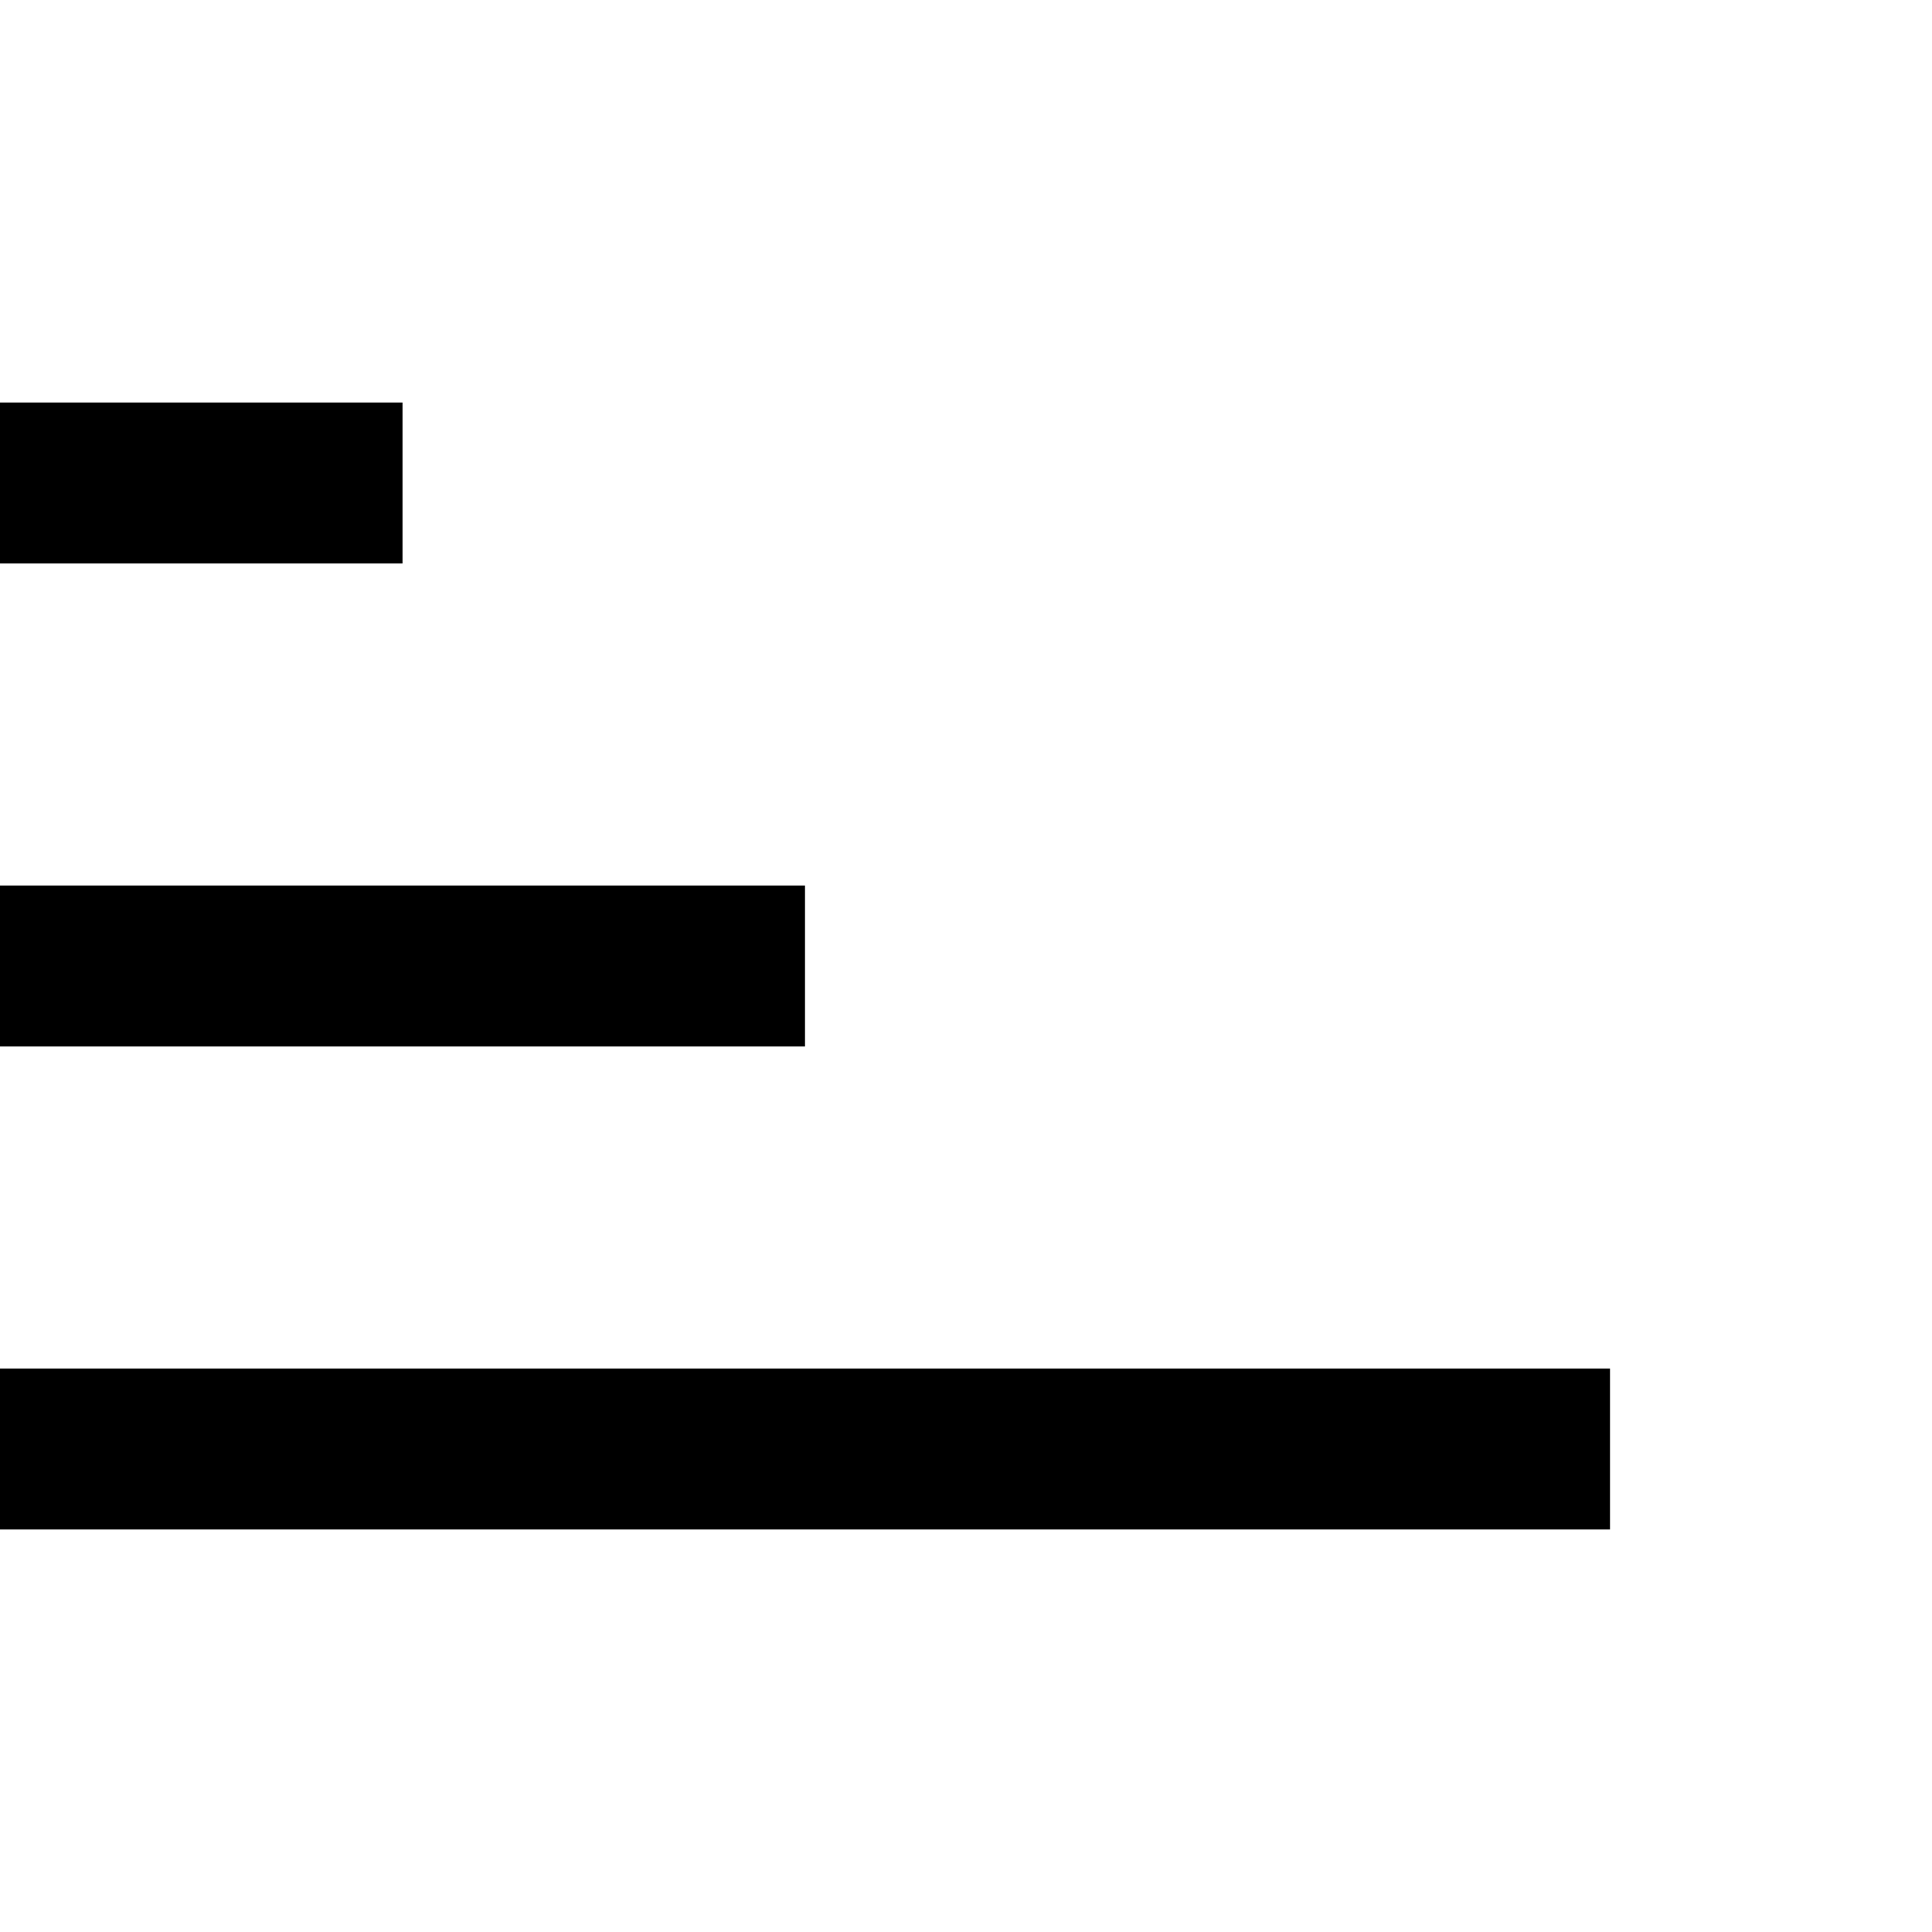 <svg width="24" height="24" viewBox="0 0 24 24" fill="none" xmlns="http://www.w3.org/2000/svg">
<path d="M20 19H0V17H20V19Z" fill="black"/>
<path d="M10 13H0V11H10V13Z" fill="black"/>
<path d="M5 7H0V5H5V7Z" fill="black"/>
</svg>
